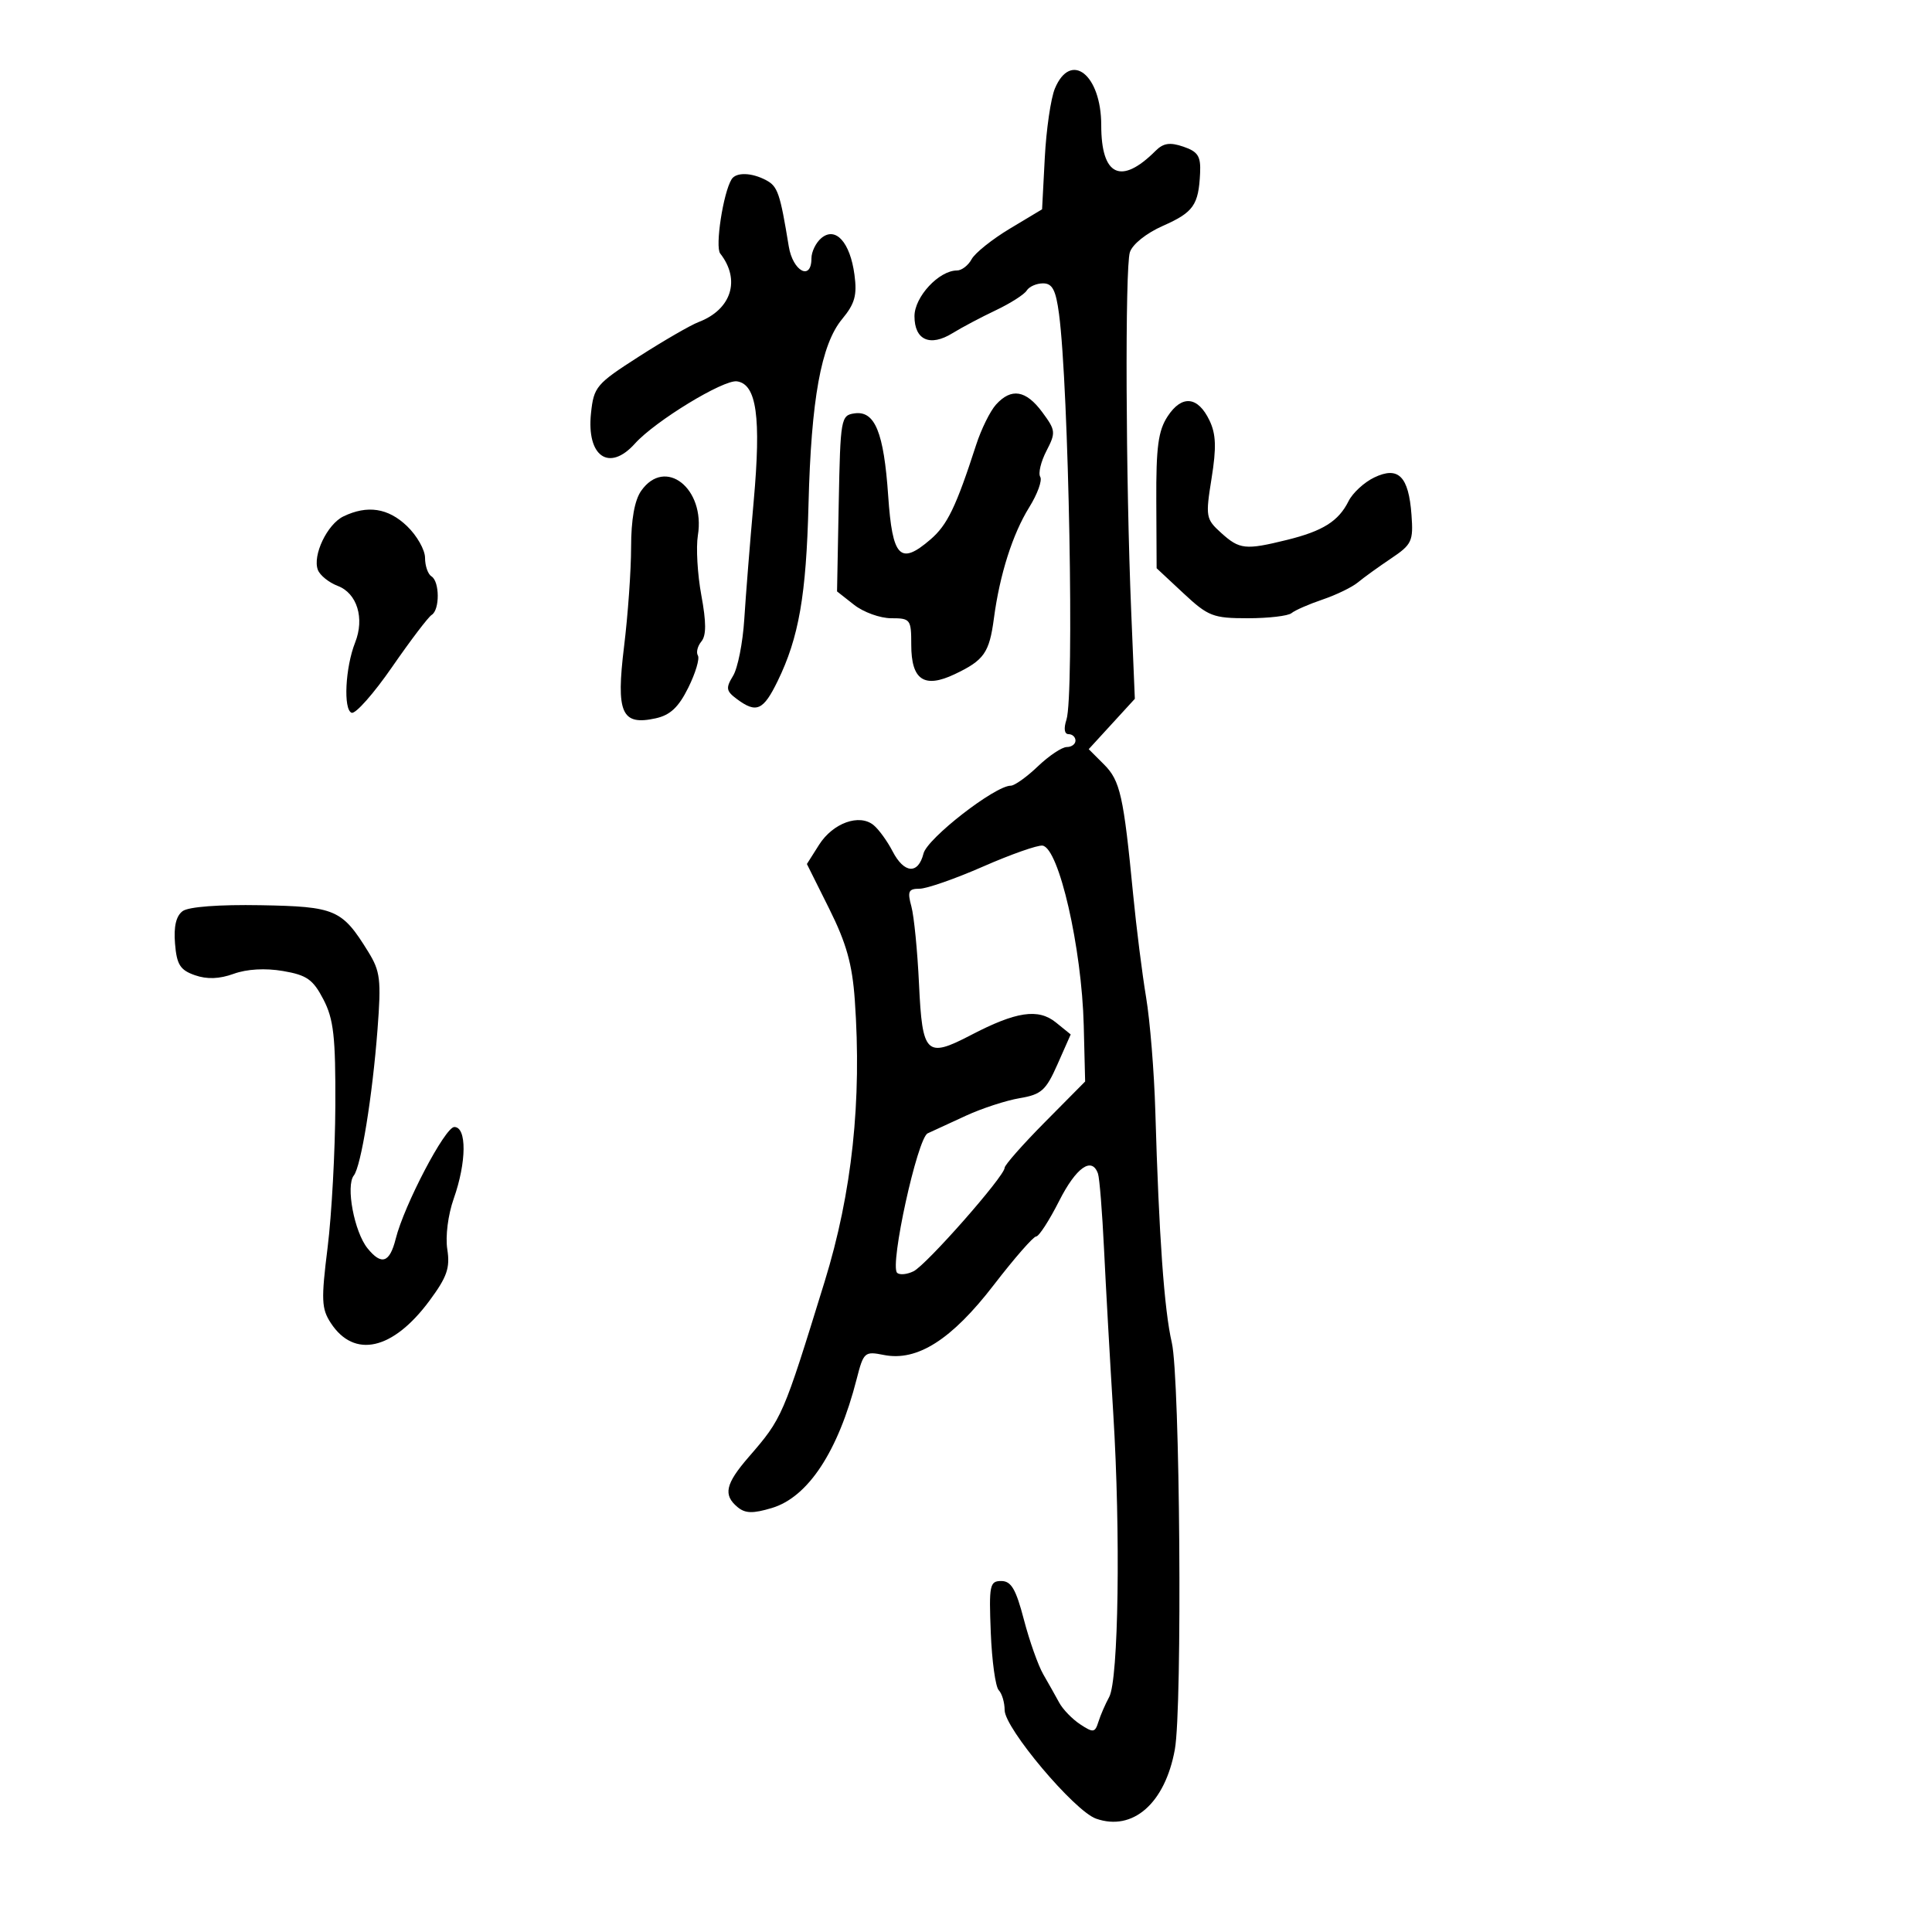 <svg xmlns="http://www.w3.org/2000/svg" width="300" height="300" viewBox="0 0 300 300" version="1.1">
	<path d="M 163.802 13.750 C 163.170 15.262, 162.464 20.100, 162.234 24.500 L 161.814 32.500 156.815 35.500 C 154.066 37.150, 151.392 39.288, 150.873 40.250 C 150.354 41.212, 149.331 42, 148.600 42 C 145.802 42, 142 46.092, 142 49.104 C 142 52.812, 144.416 53.888, 147.907 51.735 C 149.333 50.855, 152.354 49.255, 154.621 48.181 C 156.887 47.106, 159.052 45.726, 159.430 45.113 C 159.808 44.501, 160.949 44, 161.965 44 C 163.413 44, 163.949 45.026, 164.444 48.750 C 165.960 60.153, 166.835 107.948, 165.598 111.750 C 165.147 113.135, 165.275 114, 165.933 114 C 166.520 114, 167 114.450, 167 115 C 167 115.550, 166.392 116, 165.648 116 C 164.905 116, 162.884 117.350, 161.157 119 C 159.431 120.650, 157.539 122, 156.954 122 C 154.511 122, 143.995 130.171, 143.403 132.529 C 142.578 135.819, 140.392 135.659, 138.592 132.177 C 137.789 130.625, 136.470 128.805, 135.662 128.134 C 133.457 126.305, 129.331 127.788, 127.182 131.181 L 125.294 134.163 128.757 141.106 C 131.424 146.452, 132.338 149.711, 132.732 155.274 C 133.841 170.927, 132.315 185.179, 128.051 199 C 121.563 220.032, 121.489 220.203, 116.250 226.253 C 112.640 230.421, 112.260 232.141, 114.532 234.026 C 115.724 235.016, 116.903 235.046, 119.852 234.162 C 125.480 232.476, 130.147 225.380, 133.022 214.139 C 134.092 209.952, 134.261 209.802, 137.235 210.397 C 142.420 211.434, 147.772 208.028, 154.316 199.526 C 157.502 195.387, 160.461 192, 160.891 192 C 161.321 192, 162.925 189.525, 164.456 186.500 C 167.106 181.261, 169.555 179.538, 170.497 182.250 C 170.735 182.938, 171.158 188.225, 171.436 194 C 171.714 199.775, 172.358 211.250, 172.868 219.500 C 174.016 238.070, 173.688 260.841, 172.235 263.505 C 171.636 264.602, 170.883 266.339, 170.561 267.364 C 170.030 269.055, 169.768 269.091, 167.738 267.756 C 166.507 266.946, 165.039 265.433, 164.477 264.392 C 163.914 263.351, 162.801 261.375, 162.005 260 C 161.208 258.625, 159.852 254.800, 158.991 251.500 C 157.753 246.756, 157.017 245.500, 155.477 245.500 C 153.683 245.500, 153.555 246.129, 153.847 253.500 C 154.022 257.900, 154.578 261.927, 155.082 262.450 C 155.587 262.972, 156 264.366, 156 265.547 C 156 268.359, 166.830 281.216, 170.196 282.400 C 175.910 284.410, 180.915 280.013, 182.430 271.653 C 183.613 265.123, 183.231 213.976, 181.958 208.486 C 180.775 203.385, 179.964 192.007, 179.396 172.500 C 179.219 166.450, 178.576 158.514, 177.966 154.864 C 177.357 151.214, 176.450 144.014, 175.951 138.864 C 174.470 123.558, 173.945 121.218, 171.426 118.699 L 169.056 116.329 172.637 112.420 L 176.217 108.511 175.655 95.006 C 174.803 74.556, 174.678 41.589, 175.444 39.177 C 175.838 37.936, 177.990 36.214, 180.573 35.071 C 185.324 32.969, 186.116 31.846, 186.351 26.873 C 186.474 24.261, 186.025 23.551, 183.759 22.776 C 181.663 22.060, 180.645 22.213, 179.431 23.426 C 174.071 28.786, 171 27.337, 171 19.449 C 171 11.595, 166.267 7.848, 163.802 13.750 M 113.599 27.839 C 112.299 29.943, 111.015 38.318, 111.833 39.362 C 115.042 43.458, 113.584 48.067, 108.465 50.013 C 107.241 50.479, 103.087 52.880, 99.233 55.351 C 92.579 59.616, 92.202 60.061, 91.769 64.171 C 91.062 70.892, 94.599 73.330, 98.595 68.877 C 101.724 65.389, 112.354 58.908, 114.441 59.215 C 117.489 59.663, 118.202 64.764, 117.035 77.798 C 116.458 84.234, 115.800 92.487, 115.572 96.137 C 115.345 99.787, 114.560 103.752, 113.829 104.948 C 112.667 106.848, 112.745 107.303, 114.441 108.561 C 117.461 110.800, 118.527 110.325, 120.757 105.750 C 124.045 99.005, 125.189 92.450, 125.546 78.302 C 125.957 62.008, 127.505 53.477, 130.762 49.549 C 132.741 47.162, 133.108 45.845, 132.681 42.661 C 132.006 37.627, 129.757 35.127, 127.550 36.958 C 126.698 37.666, 126 39.090, 126 40.122 C 126 43.674, 123.113 42.139, 122.478 38.250 C 121.133 30.018, 120.768 28.946, 118.984 27.992 C 116.719 26.779, 114.297 26.711, 113.599 27.839 M 154.661 62.823 C 153.753 63.825, 152.366 66.638, 151.577 69.073 C 148.456 78.713, 147.105 81.513, 144.492 83.761 C 139.770 87.822, 138.576 86.592, 137.917 76.986 C 137.240 67.119, 135.857 63.737, 132.682 64.189 C 130.576 64.489, 130.491 64.975, 130.237 78.167 L 129.975 91.835 132.622 93.917 C 134.078 95.063, 136.672 95.999, 138.385 95.999 C 141.369 95.997, 141.500 96.171, 141.500 100.129 C 141.500 105.589, 143.499 106.940, 148.244 104.689 C 152.817 102.518, 153.623 101.369, 154.336 96 C 155.239 89.202, 157.239 82.921, 159.820 78.768 C 161.096 76.716, 161.866 74.591, 161.529 74.048 C 161.193 73.504, 161.624 71.694, 162.487 70.026 C 163.966 67.164, 163.930 66.824, 161.839 63.997 C 159.306 60.571, 157.035 60.199, 154.661 62.823 M 181.313 64.645 C 179.845 66.885, 179.510 69.396, 179.550 77.825 L 179.600 88.237 183.761 92.118 C 187.610 95.709, 188.360 96, 193.761 96 C 196.973 96, 200.028 95.642, 200.550 95.204 C 201.073 94.766, 203.237 93.819, 205.361 93.099 C 207.485 92.379, 209.960 91.178, 210.861 90.429 C 211.762 89.680, 214.075 88.011, 216 86.720 C 219.240 84.546, 219.476 84.043, 219.175 79.936 C 218.735 73.947, 217.136 72.346, 213.387 74.144 C 211.831 74.890, 210.038 76.544, 209.402 77.820 C 207.849 80.935, 205.415 82.464, 199.807 83.845 C 193.378 85.428, 192.477 85.331, 189.623 82.750 C 187.238 80.593, 187.177 80.243, 188.133 74.273 C 188.900 69.487, 188.825 67.408, 187.808 65.285 C 186.007 61.527, 183.517 61.281, 181.313 64.645 M 99.557 76.223 C 98.535 77.682, 97.999 80.687, 97.997 84.973 C 97.996 88.563, 97.505 95.493, 96.906 100.373 C 95.635 110.737, 96.502 112.708, 101.816 111.540 C 104.073 111.045, 105.376 109.818, 106.883 106.771 C 108 104.515, 108.669 102.273, 108.370 101.790 C 108.072 101.308, 108.314 100.326, 108.908 99.610 C 109.683 98.677, 109.681 96.640, 108.901 92.423 C 108.303 89.186, 108.062 85.008, 108.365 83.139 C 109.550 75.833, 103.279 70.908, 99.557 76.223 M 53.321 80.189 C 50.808 81.404, 48.498 86.249, 49.360 88.497 C 49.684 89.340, 51.073 90.457, 52.446 90.980 C 55.450 92.121, 56.639 95.997, 55.145 99.769 C 53.615 103.632, 53.287 110.214, 54.602 110.679 C 55.208 110.893, 58.035 107.695, 60.885 103.572 C 63.735 99.450, 66.502 95.808, 67.033 95.479 C 68.304 94.694, 68.280 90.291, 67 89.500 C 66.450 89.160, 66 87.868, 66 86.628 C 66 85.388, 64.738 83.165, 63.195 81.687 C 60.267 78.881, 57.039 78.391, 53.321 80.189 M 152.653 134.557 C 148.338 136.451, 143.898 138, 142.787 138 C 141.068 138, 140.879 138.410, 141.518 140.750 C 141.931 142.262, 142.465 147.689, 142.704 152.808 C 143.216 163.739, 143.828 164.342, 150.748 160.734 C 157.803 157.056, 161.220 156.548, 163.965 158.770 L 166.258 160.628 164.212 165.253 C 162.411 169.325, 161.708 169.955, 158.333 170.524 C 156.225 170.879, 152.475 172.102, 150 173.242 C 147.525 174.382, 144.847 175.616, 144.048 175.986 C 142.459 176.721, 138.129 196.462, 139.300 197.634 C 139.675 198.008, 140.820 197.906, 141.846 197.407 C 143.844 196.435, 156 182.629, 156 181.331 C 156 180.904, 158.813 177.715, 162.250 174.245 L 168.500 167.935 168.283 159.234 C 167.982 147.185, 164.424 131.662, 161.882 131.307 C 161.122 131.202, 156.969 132.664, 152.653 134.557 M 28.365 141.475 C 27.345 142.221, 26.959 143.862, 27.177 146.522 C 27.445 149.791, 27.971 150.628, 30.261 151.429 C 32.151 152.089, 34.053 152.021, 36.291 151.212 C 38.339 150.471, 41.198 150.309, 43.939 150.777 C 47.642 151.409, 48.609 152.089, 50.220 155.192 C 51.811 158.259, 52.115 160.959, 52.071 171.680 C 52.042 178.731, 51.502 188.646, 50.870 193.713 C 49.856 201.848, 49.915 203.222, 51.374 205.447 C 55.007 210.993, 61.005 209.641, 66.669 202 C 69.419 198.290, 69.908 196.886, 69.457 194 C 69.143 191.988, 69.567 188.640, 70.455 186.124 C 72.455 180.458, 72.500 175, 70.546 175 C 69.110 175, 62.764 187.107, 61.445 192.364 C 60.509 196.094, 59.243 196.522, 57.072 193.841 C 55.010 191.294, 53.663 184.138, 54.942 182.524 C 56.063 181.110, 57.829 170.220, 58.621 159.845 C 59.210 152.109, 59.057 150.828, 57.173 147.779 C 53.110 141.207, 52.102 140.771, 40.472 140.561 C 34.013 140.445, 29.286 140.802, 28.365 141.475" stroke="none" fill="black" fill-rule="evenodd"/>
</svg>